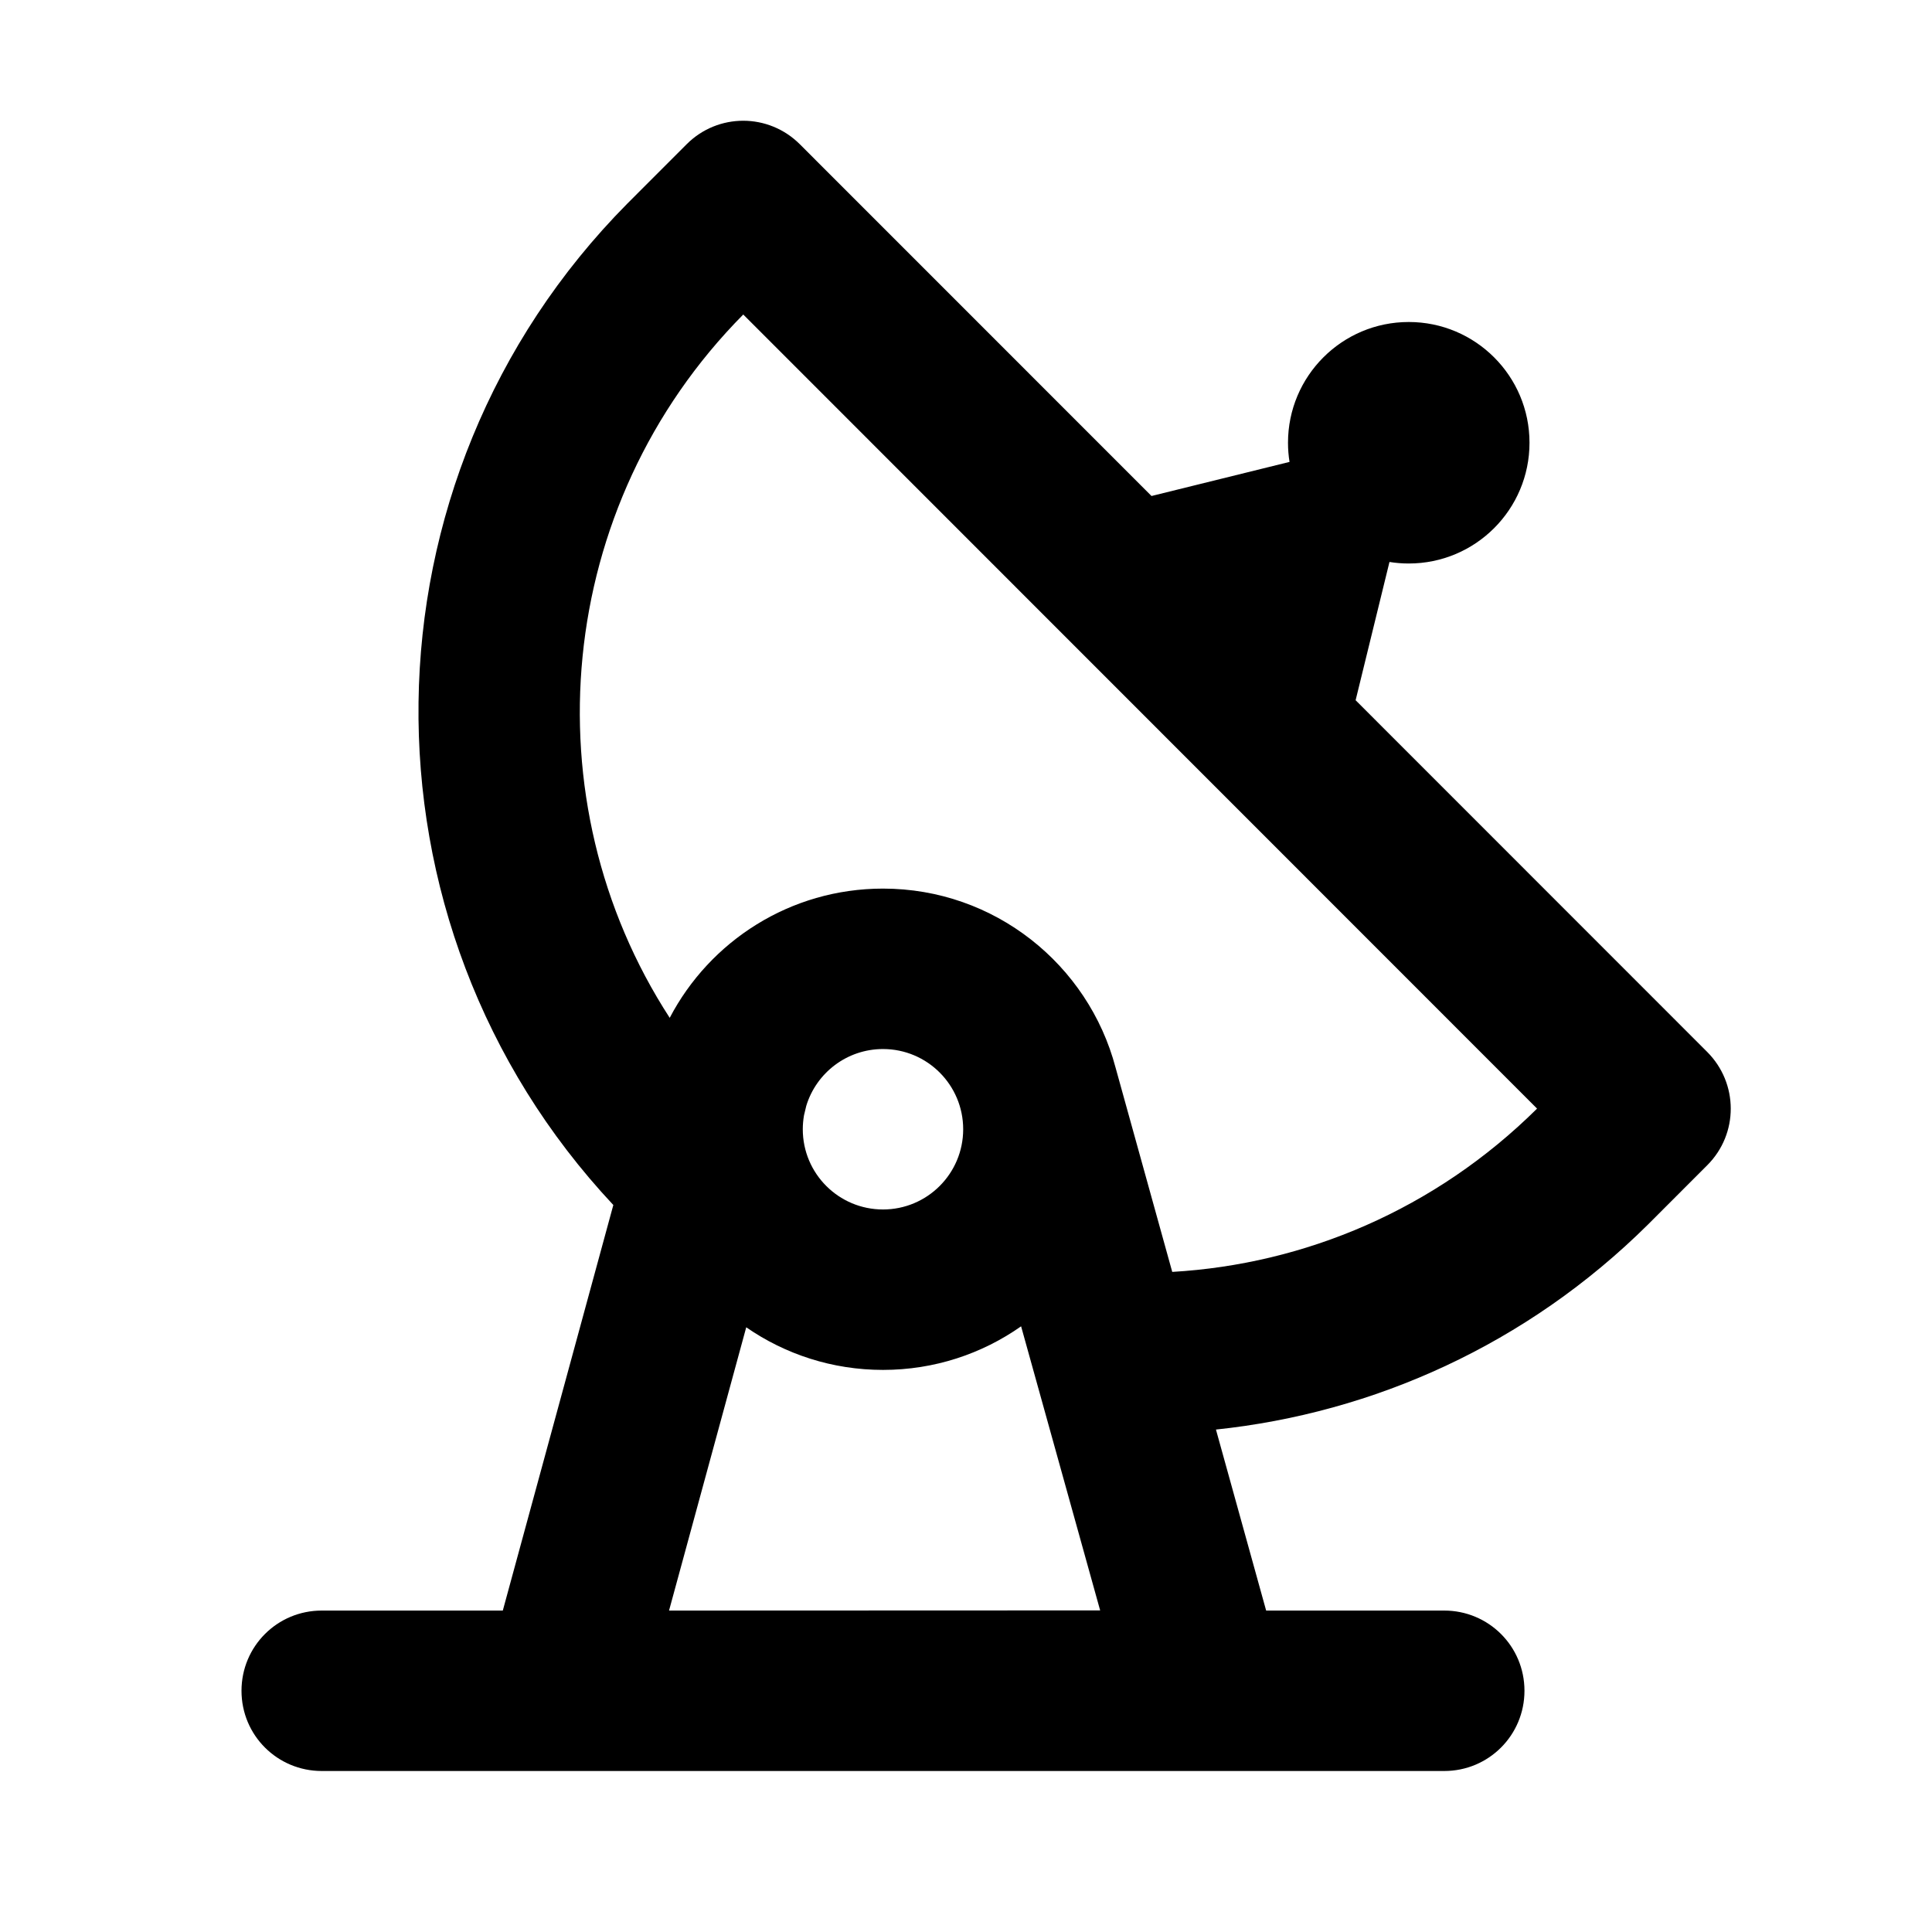 <?xml version="1.0" encoding="UTF-8"?>
<svg width="48px" height="48px" viewBox="0 0 48 48" version="1.1" xmlns="http://www.w3.org/2000/svg" xmlns:xlink="http://www.w3.org/1999/xlink">
    <!-- Generator: Sketch 43.2 (39069) - http://www.bohemiancoding.com/sketch -->
    <title>theicons.co/svg/space-07</title>
    <desc>Created with Sketch.</desc>
    <defs></defs>
    <g id="The-Icons" stroke="none" stroke-width="1" fill="none" fill-rule="evenodd">
        <path d="M32,11 C32,9.343 33.343,8 35,8 C36.657,8 38,9.343 38,11 C38,12.657 36.657,14 35,14 C34.837,14 34.677,13.987 34.521,13.962 L33.68,17.397 L42.414,26.134 C43.192,26.912 43.198,28.168 42.417,28.949 L40.944,30.423 C37.932,33.408 34.126,35.105 30.21,35.517 L31.457,40.014 L35.881,40.014 C36.982,40.014 37.875,40.899 37.875,42.007 C37.875,43.108 36.989,44 35.881,44 L7.994,44 C6.893,44 6,43.115 6,42.007 C6,40.906 6.886,40.014 7.994,40.014 L12.492,40.014 L15.238,29.938 C8.669,22.927 8.785,11.926 15.587,5.057 L17.06,3.583 C17.837,2.806 19.093,2.804 19.874,3.586 L28.609,12.323 L32.038,11.476 C32.013,11.321 32,11.162 32,11 Z M27.333,40.01 L25.369,32.952 C24.398,33.635 23.214,34.035 21.938,34.035 C20.676,34.035 19.505,33.644 18.54,32.976 L16.622,40.014 L27.333,40.01 Z M38.188,27.543 L18.466,7.814 C13.762,12.564 13.134,19.889 16.639,25.288 C17.637,23.38 19.635,22.077 21.938,22.077 C24.709,22.077 27.04,23.965 27.716,26.525 L29.124,31.6 C32.41,31.409 35.65,30.058 38.188,27.543 Z M19.945,28.056 C19.945,29.157 20.837,30.049 21.938,30.049 C23.038,30.049 23.93,29.157 23.93,28.056 C23.93,26.956 23.038,26.063 21.938,26.063 C21.04,26.063 20.281,26.657 20.032,27.473 L19.975,27.711 C19.956,27.823 19.945,27.938 19.945,28.056 Z" id="Rectangle-867" fill="#000000"></path>
    </g>
</svg>
